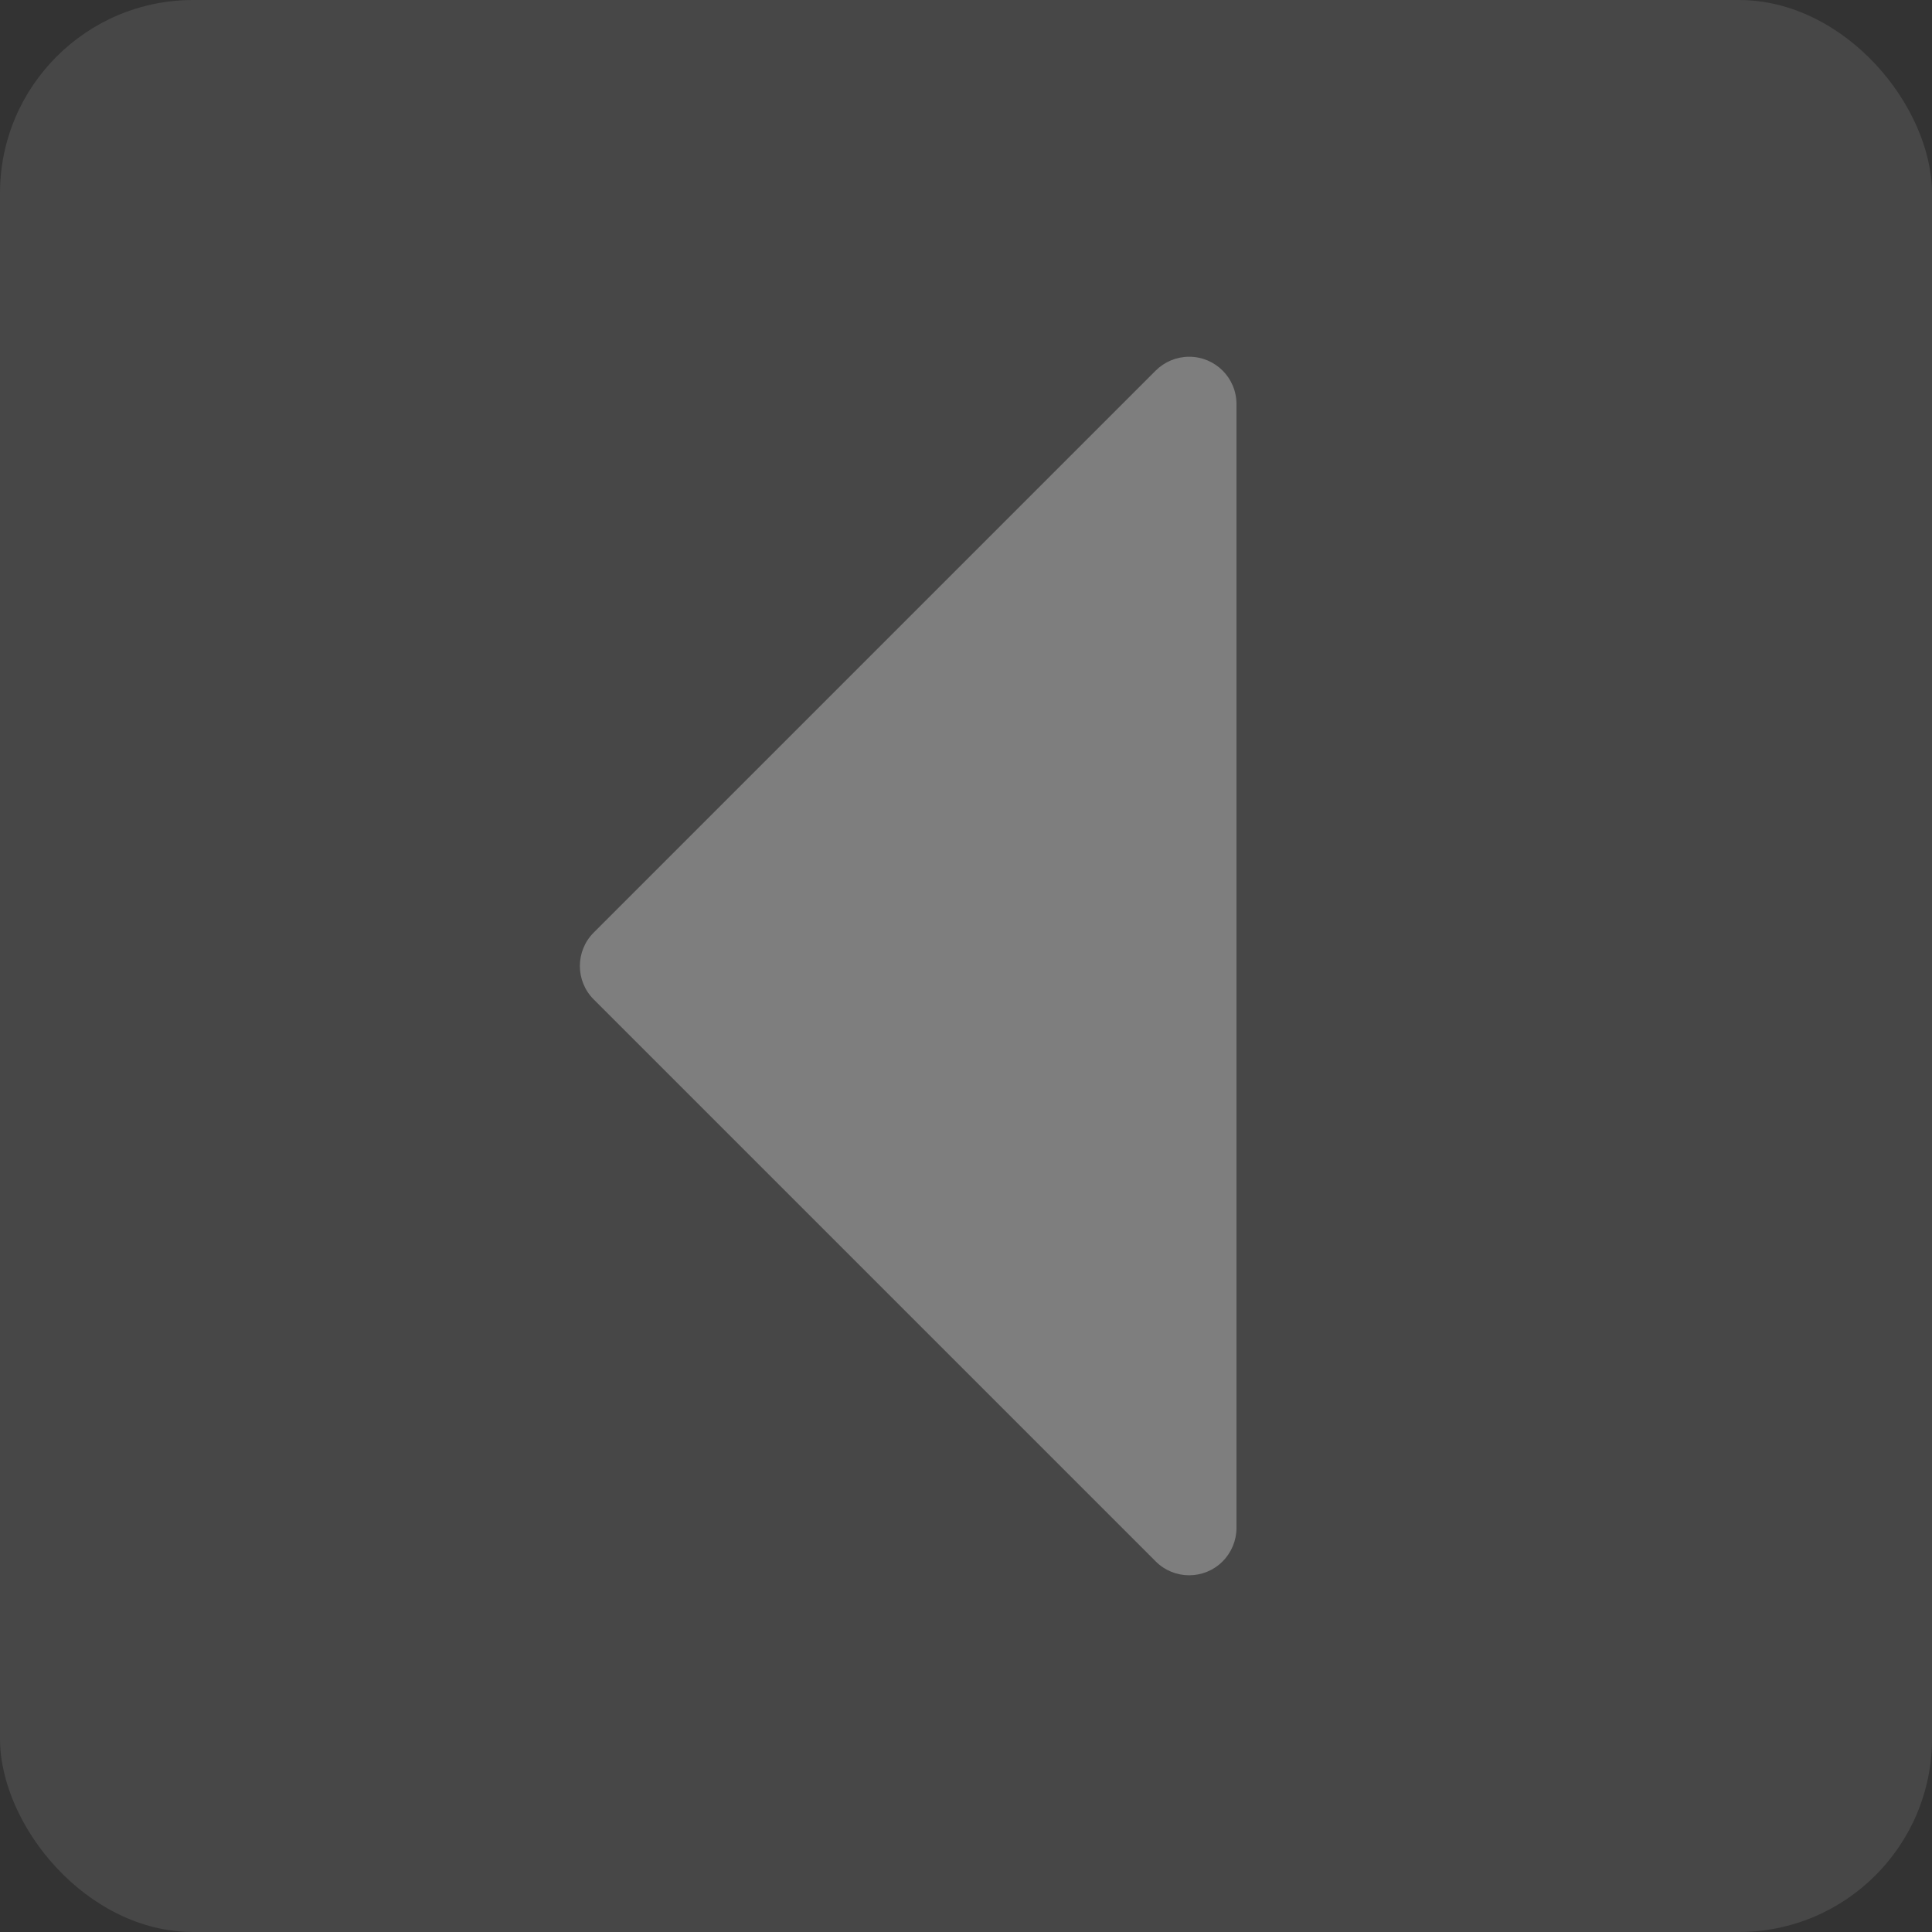 <?xml version="1.0" encoding="UTF-8"?>
<svg width="20px" height="20px" viewBox="0 0 20 20" version="1.1" xmlns="http://www.w3.org/2000/svg" xmlns:xlink="http://www.w3.org/1999/xlink">
    <rect x="0" y="0" width="20" height="20" fill="#333333" stroke="none"/>
    <title>左-不可点击</title>
    <g id="SMore-ViMo-_运行平台_0122" stroke="none" stroke-width="1" fill="none" fill-rule="evenodd">
        <g id="四视图02" transform="translate(-422, -114)" fill="#FFFFFF">
            <g id="背景备份-2" transform="translate(2, 32)">
                <g id="编组-15" transform="translate(0, 32)">
                    <g id="编组-2备份-2" transform="translate(0, 40)">
                        <g id="编组" transform="translate(408, 0)">
                            <g id="左-不可点击" transform="translate(12, 10)">
                                <rect id="矩形备份-4" fill-opacity="0.1" x="0" y="0" width="20" height="20" rx="2"></rect>
                                <g id="按钮-展开备份" transform="translate(9, 10) scale(1, -1) rotate(90) translate(-9, -10) translate(2, 6)" opacity="0.3">
                                    <g id="按钮-展开" transform="translate(7, 4) rotate(-270) translate(-7, -4) translate(3, -3)">
                                        <path d="M1.036,0.836 L6.854,6.654 C7.045,6.845 7.045,7.155 6.854,7.346 L1.036,13.164 C0.845,13.355 0.535,13.355 0.344,13.164 C0.252,13.072 0.2,12.947 0.2,12.817 L0.2,1.183 C0.2,0.912 0.419,0.693 0.69,0.693 C0.82,0.693 0.945,0.745 1.036,0.836 Z" id="矩形"></path>
                                    </g>
                                </g>
                            </g>
                        </g>
                    </g>
                </g>
            </g>
        </g>
    </g>
</svg>